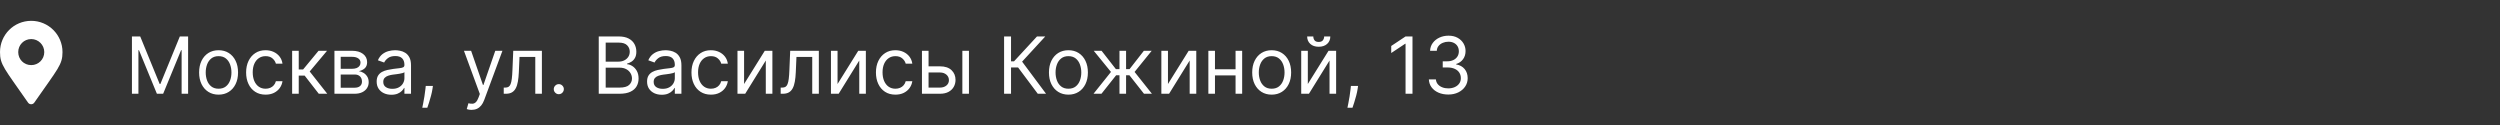 <svg width="480" height="24" viewBox="0 0 480 24" fill="none" xmlns="http://www.w3.org/2000/svg">
<rect x="0" y="0" width="480" height="24" fill="#333333" stroke="none"/>
<path d="M5.375 19.688C0.812 13.125 0 12.438 0 10C0 6.688 2.656 4 6 4C9.312 4 12 6.688 12 10C12 12.438 11.156 13.125 6.594 19.688C6.312 20.125 5.656 20.125 5.375 19.688ZM6 12.5C7.375 12.5 8.5 11.406 8.5 10C8.5 8.625 7.375 7.5 6 7.5C4.594 7.5 3.5 8.625 3.5 10C3.5 11.406 4.594 12.5 6 12.5Z" fill="white"/>
<path d="M25.332 7H26.922L30.66 16.131H30.789L34.527 7H36.117V18H34.871V9.643H34.764L31.326 18H30.123L26.686 9.643H26.578V18H25.332V7ZM41.968 18.172C41.223 18.172 40.569 17.995 40.007 17.64C39.449 17.286 39.012 16.79 38.697 16.152C38.385 15.515 38.229 14.77 38.229 13.918C38.229 13.059 38.385 12.308 38.697 11.668C39.012 11.027 39.449 10.529 40.007 10.174C40.569 9.82 41.223 9.643 41.968 9.643C42.712 9.643 43.364 9.82 43.923 10.174C44.485 10.529 44.922 11.027 45.233 11.668C45.548 12.308 45.706 13.059 45.706 13.918C45.706 14.77 45.548 15.515 45.233 16.152C44.922 16.79 44.485 17.286 43.923 17.64C43.364 17.995 42.712 18.172 41.968 18.172ZM41.968 17.033C42.533 17.033 42.999 16.888 43.364 16.598C43.729 16.308 44 15.927 44.175 15.454C44.351 14.981 44.438 14.469 44.438 13.918C44.438 13.367 44.351 12.853 44.175 12.377C44 11.9 43.729 11.515 43.364 11.222C42.999 10.928 42.533 10.781 41.968 10.781C41.402 10.781 40.936 10.928 40.571 11.222C40.206 11.515 39.936 11.9 39.76 12.377C39.585 12.853 39.497 13.367 39.497 13.918C39.497 14.469 39.585 14.981 39.76 15.454C39.936 15.927 40.206 16.308 40.571 16.598C40.936 16.888 41.402 17.033 41.968 17.033ZM50.992 18.172C50.219 18.172 49.553 17.989 48.994 17.624C48.436 17.259 48.006 16.756 47.705 16.115C47.404 15.474 47.254 14.742 47.254 13.918C47.254 13.08 47.408 12.341 47.716 11.7C48.028 11.055 48.461 10.552 49.016 10.19C49.575 9.825 50.226 9.643 50.971 9.643C51.551 9.643 52.074 9.75 52.539 9.965C53.005 10.18 53.386 10.48 53.683 10.867C53.981 11.254 54.165 11.705 54.237 12.221H52.969C52.872 11.845 52.657 11.512 52.325 11.222C51.995 10.928 51.551 10.781 50.992 10.781C50.498 10.781 50.065 10.91 49.693 11.168C49.324 11.422 49.036 11.782 48.828 12.248C48.624 12.71 48.522 13.252 48.522 13.875C48.522 14.512 48.622 15.067 48.822 15.54C49.027 16.013 49.313 16.38 49.682 16.641C50.054 16.902 50.491 17.033 50.992 17.033C51.322 17.033 51.621 16.976 51.889 16.861C52.158 16.747 52.385 16.582 52.572 16.367C52.758 16.152 52.89 15.895 52.969 15.594H54.237C54.165 16.081 53.988 16.519 53.705 16.91C53.425 17.296 53.055 17.604 52.593 17.834C52.135 18.059 51.601 18.172 50.992 18.172ZM56.09 18V9.75H57.357V13.338H58.195L61.16 9.75H62.793L59.463 13.725L62.836 18H61.203L58.496 14.52H57.357V18H56.09ZM64.213 18V9.75H67.586C68.474 9.75 69.18 9.951 69.703 10.352C70.225 10.753 70.487 11.283 70.487 11.941C70.487 12.443 70.338 12.831 70.041 13.107C69.744 13.379 69.362 13.563 68.897 13.66C69.201 13.703 69.497 13.81 69.783 13.982C70.073 14.154 70.313 14.391 70.503 14.691C70.693 14.989 70.788 15.354 70.788 15.787C70.788 16.21 70.68 16.587 70.465 16.92C70.251 17.253 69.942 17.517 69.541 17.71C69.141 17.903 68.661 18 68.102 18H64.213ZM65.416 16.84H68.102C68.539 16.84 68.881 16.736 69.128 16.528C69.375 16.321 69.499 16.038 69.499 15.68C69.499 15.254 69.375 14.919 69.128 14.675C68.881 14.428 68.539 14.305 68.102 14.305H65.416V16.84ZM65.416 13.209H67.586C67.927 13.209 68.218 13.162 68.462 13.069C68.705 12.973 68.892 12.837 69.02 12.661C69.153 12.482 69.219 12.271 69.219 12.027C69.219 11.68 69.074 11.408 68.784 11.211C68.494 11.01 68.095 10.91 67.586 10.91H65.416V13.209ZM75.134 18.193C74.611 18.193 74.137 18.095 73.711 17.898C73.285 17.697 72.946 17.409 72.696 17.033C72.445 16.654 72.32 16.195 72.32 15.658C72.32 15.185 72.413 14.802 72.599 14.509C72.785 14.212 73.034 13.979 73.346 13.81C73.657 13.642 74.001 13.517 74.377 13.435C74.756 13.349 75.138 13.281 75.521 13.23C76.022 13.166 76.429 13.118 76.74 13.085C77.055 13.05 77.284 12.991 77.428 12.908C77.574 12.826 77.648 12.683 77.648 12.479V12.435C77.648 11.906 77.503 11.494 77.213 11.2C76.926 10.907 76.491 10.76 75.908 10.76C75.302 10.76 74.828 10.892 74.484 11.157C74.141 11.422 73.899 11.705 73.759 12.006L72.556 11.576C72.771 11.075 73.057 10.685 73.415 10.405C73.777 10.122 74.171 9.925 74.597 9.814C75.027 9.7 75.449 9.643 75.865 9.643C76.13 9.643 76.434 9.675 76.778 9.739C77.125 9.8 77.46 9.927 77.782 10.121C78.108 10.314 78.378 10.606 78.593 10.996C78.808 11.386 78.915 11.909 78.915 12.565V18H77.648V16.883H77.583C77.497 17.062 77.354 17.253 77.154 17.457C76.953 17.662 76.686 17.835 76.353 17.979C76.02 18.122 75.614 18.193 75.134 18.193ZM75.328 17.055C75.829 17.055 76.251 16.956 76.595 16.759C76.942 16.562 77.204 16.308 77.379 15.997C77.558 15.685 77.648 15.357 77.648 15.014V13.854C77.594 13.918 77.476 13.977 77.293 14.031C77.114 14.081 76.907 14.126 76.67 14.165C76.438 14.201 76.21 14.233 75.988 14.262C75.77 14.287 75.593 14.308 75.456 14.326C75.127 14.369 74.819 14.439 74.533 14.536C74.25 14.629 74.02 14.77 73.845 14.96C73.673 15.146 73.587 15.4 73.587 15.723C73.587 16.163 73.75 16.496 74.076 16.722C74.406 16.944 74.823 17.055 75.328 17.055ZM83.12 16.496L83.034 17.076C82.973 17.484 82.88 17.921 82.754 18.387C82.633 18.852 82.505 19.291 82.373 19.703C82.241 20.114 82.131 20.442 82.045 20.686H81.079C81.125 20.456 81.186 20.154 81.261 19.778C81.336 19.402 81.412 18.981 81.487 18.516C81.566 18.054 81.63 17.581 81.68 17.098L81.745 16.496H83.12ZM90.538 21.094C90.324 21.094 90.132 21.076 89.964 21.04C89.796 21.008 89.679 20.976 89.615 20.943L89.937 19.826C90.245 19.905 90.517 19.934 90.753 19.912C90.99 19.891 91.199 19.785 91.382 19.595C91.568 19.409 91.738 19.106 91.892 18.688L92.128 18.043L89.078 9.75H90.453L92.73 16.324H92.816L95.093 9.75H96.468L92.966 19.203C92.809 19.629 92.614 19.982 92.381 20.261C92.148 20.544 91.878 20.754 91.57 20.89C91.265 21.026 90.922 21.094 90.538 21.094ZM96.717 18V16.818H97.017C97.264 16.818 97.47 16.77 97.635 16.673C97.8 16.573 97.932 16.399 98.032 16.152C98.136 15.902 98.215 15.554 98.269 15.11C98.326 14.663 98.367 14.093 98.392 13.402L98.543 9.75H104.043V18H102.775V10.932H99.746L99.617 13.875C99.588 14.552 99.527 15.148 99.434 15.664C99.345 16.176 99.207 16.605 99.021 16.953C98.838 17.3 98.595 17.561 98.29 17.737C97.986 17.912 97.605 18 97.146 18H96.717ZM107.292 18.086C107.027 18.086 106.8 17.991 106.61 17.801C106.42 17.611 106.325 17.384 106.325 17.119C106.325 16.854 106.42 16.627 106.61 16.437C106.8 16.247 107.027 16.152 107.292 16.152C107.557 16.152 107.785 16.247 107.974 16.437C108.164 16.627 108.259 16.854 108.259 17.119C108.259 17.295 108.214 17.456 108.125 17.602C108.039 17.749 107.922 17.867 107.776 17.957C107.632 18.043 107.471 18.086 107.292 18.086ZM114.959 18V7H118.805C119.571 7 120.203 7.132 120.701 7.397C121.199 7.659 121.569 8.012 121.813 8.456C122.056 8.896 122.178 9.385 122.178 9.922C122.178 10.395 122.094 10.785 121.926 11.093C121.761 11.401 121.543 11.644 121.271 11.823C121.002 12.002 120.71 12.135 120.395 12.221V12.328C120.732 12.35 121.07 12.468 121.41 12.683C121.75 12.898 122.035 13.205 122.264 13.606C122.493 14.008 122.608 14.498 122.608 15.078C122.608 15.63 122.483 16.125 122.232 16.566C121.981 17.006 121.586 17.355 121.045 17.613C120.504 17.871 119.801 18 118.934 18H114.959ZM116.292 16.818H118.934C119.804 16.818 120.422 16.65 120.787 16.314C121.156 15.973 121.34 15.562 121.34 15.078C121.34 14.706 121.245 14.362 121.056 14.047C120.866 13.728 120.596 13.474 120.245 13.284C119.894 13.091 119.478 12.994 118.999 12.994H116.292V16.818ZM116.292 11.834H118.762C119.163 11.834 119.525 11.755 119.847 11.598C120.173 11.44 120.431 11.218 120.621 10.932C120.814 10.645 120.911 10.309 120.911 9.922C120.911 9.438 120.742 9.028 120.406 8.692C120.069 8.352 119.536 8.182 118.805 8.182H116.292V11.834ZM127.052 18.193C126.53 18.193 126.055 18.095 125.629 17.898C125.203 17.697 124.865 17.409 124.614 17.033C124.363 16.654 124.238 16.195 124.238 15.658C124.238 15.185 124.331 14.802 124.517 14.509C124.704 14.212 124.952 13.979 125.264 13.81C125.575 13.642 125.919 13.517 126.295 13.435C126.675 13.349 127.056 13.281 127.439 13.23C127.941 13.166 128.347 13.118 128.658 13.085C128.974 13.05 129.203 12.991 129.346 12.908C129.493 12.826 129.566 12.683 129.566 12.479V12.435C129.566 11.906 129.421 11.494 129.131 11.2C128.845 10.907 128.41 10.76 127.826 10.76C127.221 10.76 126.746 10.892 126.403 11.157C126.059 11.422 125.817 11.705 125.677 12.006L124.474 11.576C124.689 11.075 124.976 10.685 125.334 10.405C125.695 10.122 126.089 9.925 126.515 9.814C126.945 9.7 127.368 9.643 127.783 9.643C128.048 9.643 128.352 9.675 128.696 9.739C129.043 9.8 129.378 9.927 129.7 10.121C130.026 10.314 130.297 10.606 130.511 10.996C130.726 11.386 130.834 11.909 130.834 12.565V18H129.566V16.883H129.502C129.416 17.062 129.273 17.253 129.072 17.457C128.872 17.662 128.605 17.835 128.272 17.979C127.939 18.122 127.532 18.193 127.052 18.193ZM127.246 17.055C127.747 17.055 128.17 16.956 128.513 16.759C128.861 16.562 129.122 16.308 129.298 15.997C129.477 15.685 129.566 15.357 129.566 15.014V13.854C129.512 13.918 129.394 13.977 129.212 14.031C129.033 14.081 128.825 14.126 128.589 14.165C128.356 14.201 128.128 14.233 127.906 14.262C127.688 14.287 127.511 14.308 127.375 14.326C127.045 14.369 126.737 14.439 126.451 14.536C126.168 14.629 125.939 14.77 125.763 14.96C125.592 15.146 125.506 15.4 125.506 15.723C125.506 16.163 125.669 16.496 125.994 16.722C126.324 16.944 126.741 17.055 127.246 17.055ZM136.499 18.172C135.725 18.172 135.059 17.989 134.501 17.624C133.942 17.259 133.513 16.756 133.212 16.115C132.911 15.474 132.761 14.742 132.761 13.918C132.761 13.08 132.915 12.341 133.223 11.7C133.534 11.055 133.967 10.552 134.522 10.19C135.081 9.825 135.733 9.643 136.477 9.643C137.057 9.643 137.58 9.75 138.046 9.965C138.511 10.18 138.893 10.48 139.19 10.867C139.487 11.254 139.671 11.705 139.743 12.221H138.475C138.379 11.845 138.164 11.512 137.831 11.222C137.502 10.928 137.057 10.781 136.499 10.781C136.005 10.781 135.571 10.91 135.199 11.168C134.83 11.422 134.542 11.782 134.334 12.248C134.13 12.71 134.028 13.252 134.028 13.875C134.028 14.512 134.128 15.067 134.329 15.54C134.533 16.013 134.82 16.38 135.188 16.641C135.561 16.902 135.998 17.033 136.499 17.033C136.828 17.033 137.127 16.976 137.396 16.861C137.664 16.747 137.892 16.582 138.078 16.367C138.264 16.152 138.397 15.895 138.475 15.594H139.743C139.671 16.081 139.494 16.519 139.211 16.91C138.932 17.296 138.561 17.604 138.099 17.834C137.641 18.059 137.108 18.172 136.499 18.172ZM142.864 16.131L146.838 9.75H148.299V18H147.032V11.619L143.078 18H141.596V9.75H142.864V16.131ZM149.89 18V16.818H150.191C150.438 16.818 150.644 16.77 150.809 16.673C150.974 16.573 151.106 16.399 151.206 16.152C151.31 15.902 151.389 15.554 151.443 15.11C151.5 14.663 151.541 14.093 151.566 13.402L151.717 9.75H157.217V18H155.949V10.932H152.92L152.791 13.875C152.762 14.552 152.701 15.148 152.608 15.664C152.519 16.176 152.381 16.605 152.195 16.953C152.012 17.3 151.768 17.561 151.464 17.737C151.16 17.912 150.778 18 150.32 18H149.89ZM160.81 16.131L164.784 9.75H166.245V18H164.978V11.619L161.025 18H159.542V9.75H160.81V16.131ZM171.919 18.172C171.145 18.172 170.479 17.989 169.921 17.624C169.362 17.259 168.932 16.756 168.631 16.115C168.331 15.474 168.18 14.742 168.18 13.918C168.18 13.08 168.334 12.341 168.642 11.7C168.954 11.055 169.387 10.552 169.942 10.19C170.501 9.825 171.152 9.643 171.897 9.643C172.477 9.643 173 9.75 173.465 9.965C173.931 10.18 174.312 10.48 174.609 10.867C174.907 11.254 175.091 11.705 175.163 12.221H173.895C173.798 11.845 173.584 11.512 173.251 11.222C172.921 10.928 172.477 10.781 171.919 10.781C171.424 10.781 170.991 10.91 170.619 11.168C170.25 11.422 169.962 11.782 169.754 12.248C169.55 12.71 169.448 13.252 169.448 13.875C169.448 14.512 169.548 15.067 169.749 15.54C169.953 16.013 170.239 16.38 170.608 16.641C170.98 16.902 171.417 17.033 171.919 17.033C172.248 17.033 172.547 16.976 172.816 16.861C173.084 16.747 173.311 16.582 173.498 16.367C173.684 16.152 173.816 15.895 173.895 15.594H175.163C175.091 16.081 174.914 16.519 174.631 16.91C174.352 17.296 173.981 17.604 173.519 17.834C173.061 18.059 172.527 18.172 171.919 18.172ZM178.111 12.736H180.475C181.442 12.736 182.181 12.982 182.693 13.472C183.205 13.963 183.461 14.584 183.461 15.336C183.461 15.83 183.346 16.279 183.117 16.684C182.888 17.085 182.552 17.406 182.108 17.645C181.664 17.882 181.119 18 180.475 18H177.016V9.75H178.283V16.818H180.475C180.976 16.818 181.388 16.686 181.71 16.421C182.032 16.156 182.193 15.816 182.193 15.4C182.193 14.963 182.032 14.607 181.71 14.332C181.388 14.056 180.976 13.918 180.475 13.918H178.111V12.736ZM184.772 18V9.75H186.039V18H184.772ZM199.252 18L195.471 12.951H194.117V18H192.785V7H194.117V11.77H194.697L199.102 7H200.692L196.244 11.834L200.842 18H199.252ZM205.137 18.172C204.393 18.172 203.739 17.995 203.177 17.64C202.618 17.286 202.182 16.79 201.866 16.152C201.555 15.515 201.399 14.77 201.399 13.918C201.399 13.059 201.555 12.308 201.866 11.668C202.182 11.027 202.618 10.529 203.177 10.174C203.739 9.82 204.393 9.643 205.137 9.643C205.882 9.643 206.534 9.82 207.093 10.174C207.655 10.529 208.092 11.027 208.403 11.668C208.718 12.308 208.876 13.059 208.876 13.918C208.876 14.77 208.718 15.515 208.403 16.152C208.092 16.79 207.655 17.286 207.093 17.64C206.534 17.995 205.882 18.172 205.137 18.172ZM205.137 17.033C205.703 17.033 206.169 16.888 206.534 16.598C206.899 16.308 207.17 15.927 207.345 15.454C207.52 14.981 207.608 14.469 207.608 13.918C207.608 13.367 207.52 12.853 207.345 12.377C207.17 11.9 206.899 11.515 206.534 11.222C206.169 10.928 205.703 10.781 205.137 10.781C204.572 10.781 204.106 10.928 203.741 11.222C203.376 11.515 203.105 11.9 202.93 12.377C202.754 12.853 202.667 13.367 202.667 13.918C202.667 14.469 202.754 14.981 202.93 15.454C203.105 15.927 203.376 16.308 203.741 16.598C204.106 16.888 204.572 17.033 205.137 17.033ZM209.955 18L213.307 13.81L209.998 9.75H211.502L214.252 13.273H214.94V9.75H216.207V13.273H216.873L219.623 9.75H221.127L217.84 13.81L221.17 18H219.645L216.852 14.455H216.207V18H214.94V14.455H214.295L211.481 18H209.955ZM224.249 16.131L228.224 9.75H229.685V18H228.417V11.619L224.464 18H222.982V9.75H224.249V16.131ZM237.528 13.295V14.477H232.973V13.295H237.528ZM233.274 9.75V18H232.006V9.75H233.274ZM238.495 9.75V18H237.227V9.75H238.495ZM244.161 18.172C243.416 18.172 242.763 17.995 242.201 17.64C241.642 17.286 241.205 16.79 240.89 16.152C240.579 15.515 240.423 14.77 240.423 13.918C240.423 13.059 240.579 12.308 240.89 11.668C241.205 11.027 241.642 10.529 242.201 10.174C242.763 9.82 243.416 9.643 244.161 9.643C244.906 9.643 245.558 9.82 246.116 10.174C246.678 10.529 247.115 11.027 247.427 11.668C247.742 12.308 247.899 13.059 247.899 13.918C247.899 14.77 247.742 15.515 247.427 16.152C247.115 16.79 246.678 17.286 246.116 17.64C245.558 17.995 244.906 18.172 244.161 18.172ZM244.161 17.033C244.727 17.033 245.192 16.888 245.558 16.598C245.923 16.308 246.193 15.927 246.369 15.454C246.544 14.981 246.632 14.469 246.632 13.918C246.632 13.367 246.544 12.853 246.369 12.377C246.193 11.9 245.923 11.515 245.558 11.222C245.192 10.928 244.727 10.781 244.161 10.781C243.595 10.781 243.13 10.928 242.765 11.222C242.399 11.515 242.129 11.9 241.954 12.377C241.778 12.853 241.69 13.367 241.69 13.918C241.69 14.469 241.778 14.981 241.954 15.454C242.129 15.927 242.399 16.308 242.765 16.598C243.13 16.888 243.595 17.033 244.161 17.033ZM251.102 16.131L255.077 9.75H256.537V18H255.27V11.619L251.317 18H249.834V9.75H251.102V16.131ZM254.239 7H255.42C255.42 7.58 255.22 8.055 254.819 8.423C254.418 8.792 253.873 8.977 253.186 8.977C252.509 8.977 251.97 8.792 251.569 8.423C251.172 8.055 250.973 7.58 250.973 7H252.155C252.155 7.279 252.232 7.525 252.386 7.736C252.543 7.947 252.81 8.053 253.186 8.053C253.562 8.053 253.83 7.947 253.992 7.736C254.156 7.525 254.239 7.279 254.239 7ZM260.75 16.496L260.664 17.076C260.603 17.484 260.51 17.921 260.385 18.387C260.263 18.852 260.136 19.291 260.003 19.703C259.871 20.114 259.761 20.442 259.676 20.686H258.709C258.755 20.456 258.816 20.154 258.891 19.778C258.967 19.402 259.042 18.981 259.117 18.516C259.196 18.054 259.26 17.581 259.31 17.098L259.375 16.496H260.75ZM271.198 7V18H269.866V8.396H269.801L267.116 10.18V8.826L269.866 7H271.198ZM278.078 18.15C277.369 18.15 276.737 18.029 276.182 17.785C275.631 17.542 275.192 17.203 274.866 16.77C274.544 16.333 274.369 15.826 274.34 15.25H275.693C275.722 15.604 275.844 15.911 276.059 16.169C276.274 16.423 276.555 16.62 276.902 16.759C277.249 16.899 277.634 16.969 278.057 16.969C278.529 16.969 278.948 16.886 279.314 16.722C279.679 16.557 279.965 16.328 280.173 16.034C280.381 15.741 280.484 15.4 280.484 15.014C280.484 14.609 280.384 14.253 280.184 13.945C279.983 13.633 279.69 13.39 279.303 13.214C278.916 13.039 278.443 12.951 277.885 12.951H277.004V11.77H277.885C278.322 11.77 278.705 11.691 279.034 11.533C279.367 11.376 279.627 11.154 279.813 10.867C280.003 10.581 280.098 10.244 280.098 9.857C280.098 9.485 280.015 9.161 279.851 8.885C279.686 8.61 279.453 8.395 279.152 8.241C278.855 8.087 278.504 8.01 278.1 8.01C277.72 8.01 277.362 8.08 277.026 8.219C276.693 8.355 276.42 8.554 276.209 8.815C275.998 9.073 275.883 9.385 275.865 9.75H274.576C274.598 9.174 274.771 8.669 275.097 8.235C275.423 7.798 275.849 7.458 276.376 7.215C276.906 6.971 277.487 6.85 278.121 6.85C278.802 6.85 279.385 6.987 279.872 7.263C280.359 7.535 280.733 7.895 280.995 8.343C281.256 8.79 281.387 9.274 281.387 9.793C281.387 10.412 281.224 10.941 280.898 11.377C280.576 11.814 280.137 12.117 279.582 12.285V12.371C280.277 12.486 280.819 12.781 281.21 13.257C281.6 13.73 281.795 14.315 281.795 15.014C281.795 15.612 281.632 16.149 281.306 16.625C280.984 17.098 280.544 17.47 279.985 17.742C279.426 18.014 278.791 18.15 278.078 18.15Z" fill="white"/>
</svg>
